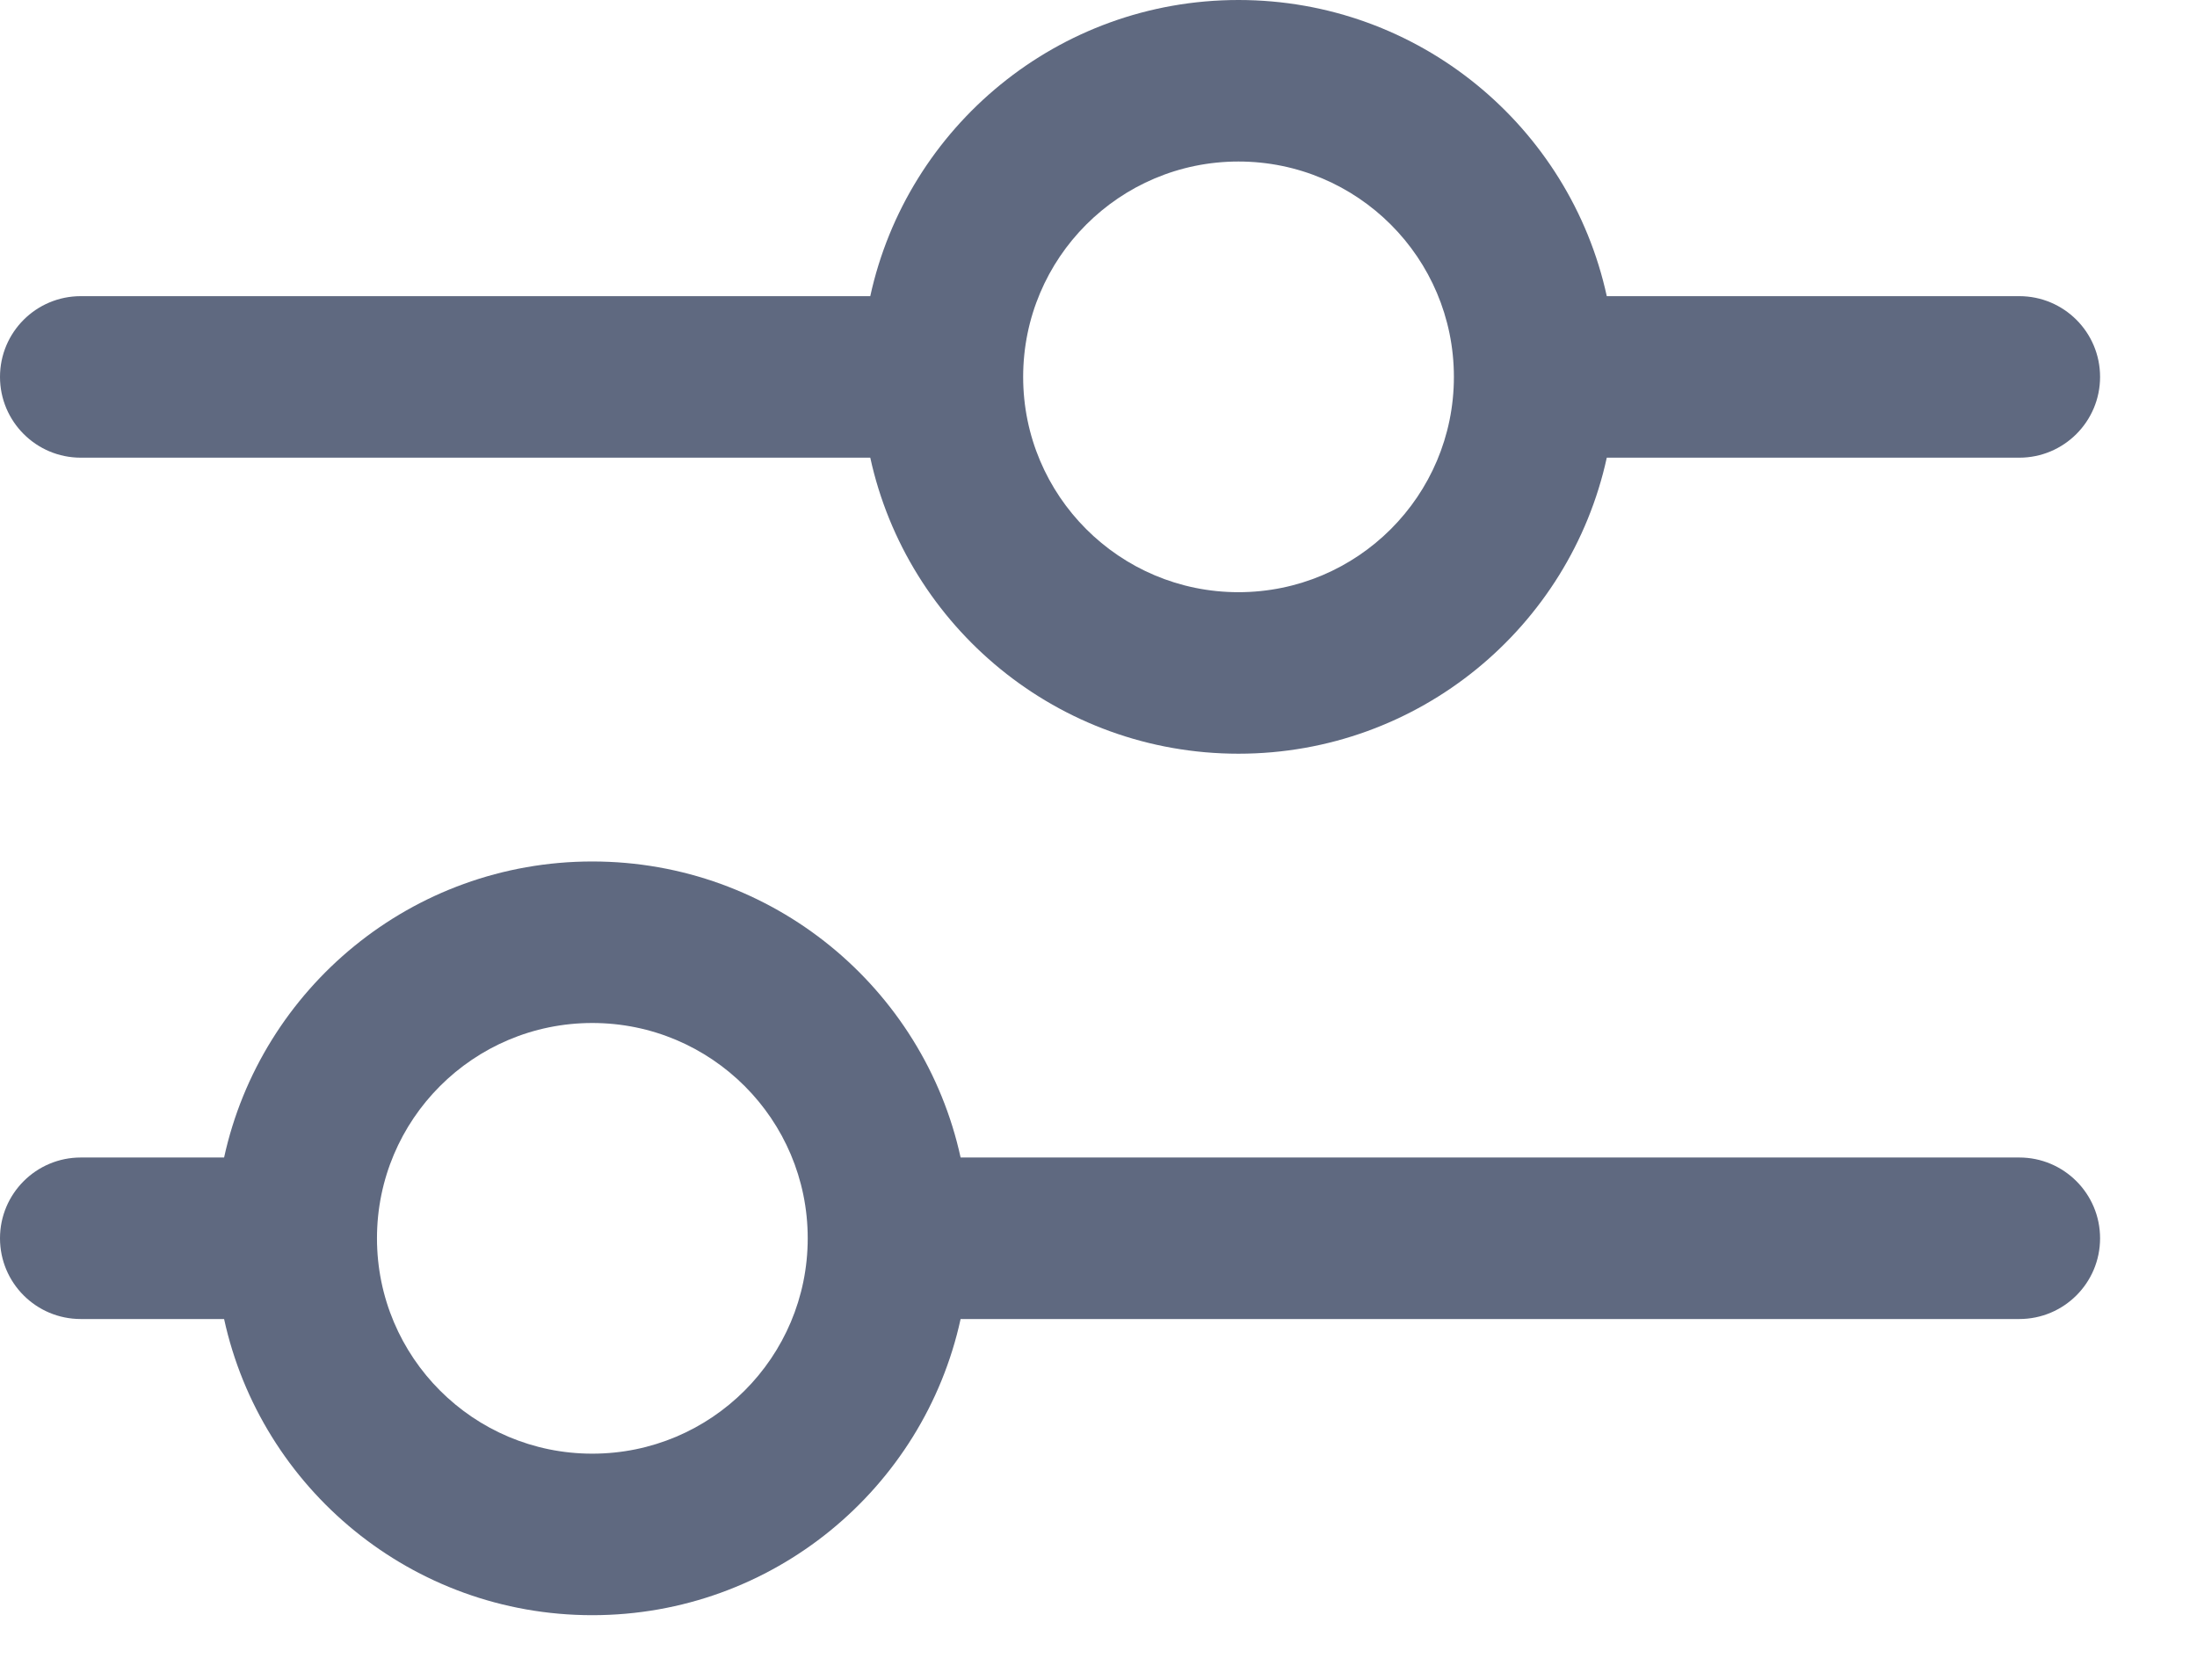 <svg width="17" height="13" viewBox="0 0 17 13" fill="none" xmlns="http://www.w3.org/2000/svg">
<path fill-rule="evenodd" clip-rule="evenodd" d="M7.917 2.917C7.917 1.996 8.663 1.25 9.583 1.25C10.504 1.25 11.25 1.996 11.25 2.917C11.25 3.837 10.504 4.583 9.583 4.583C8.663 4.583 7.917 3.837 7.917 2.917ZM6.734 3.542H0.625C0.28 3.542 0 3.262 0 2.917C0 2.571 0.28 2.292 0.625 2.292H6.734C7.02 0.981 8.187 0 9.583 0C10.98 0 12.147 0.981 12.433 2.292H15.625C15.97 2.292 16.25 2.571 16.25 2.917C16.25 3.262 15.97 3.542 15.625 3.542H12.433C12.147 4.852 10.98 5.833 9.583 5.833C8.187 5.833 7.02 4.852 6.734 3.542ZM2.917 9.583C2.917 8.663 3.663 7.917 4.583 7.917C5.504 7.917 6.25 8.663 6.25 9.583C6.25 10.504 5.504 11.25 4.583 11.25C3.663 11.25 2.917 10.504 2.917 9.583ZM4.583 12.5C3.187 12.5 2.02 11.519 1.734 10.208H0.625C0.28 10.208 0 9.929 0 9.583C0 9.238 0.28 8.958 0.625 8.958H1.734C2.02 7.648 3.187 6.667 4.583 6.667C5.98 6.667 7.147 7.648 7.433 8.958H15.625C15.97 8.958 16.25 9.238 16.25 9.583C16.25 9.929 15.97 10.208 15.625 10.208H7.433C7.147 11.519 5.98 12.5 4.583 12.5Z" fill="#5F6980"/>
</svg>
